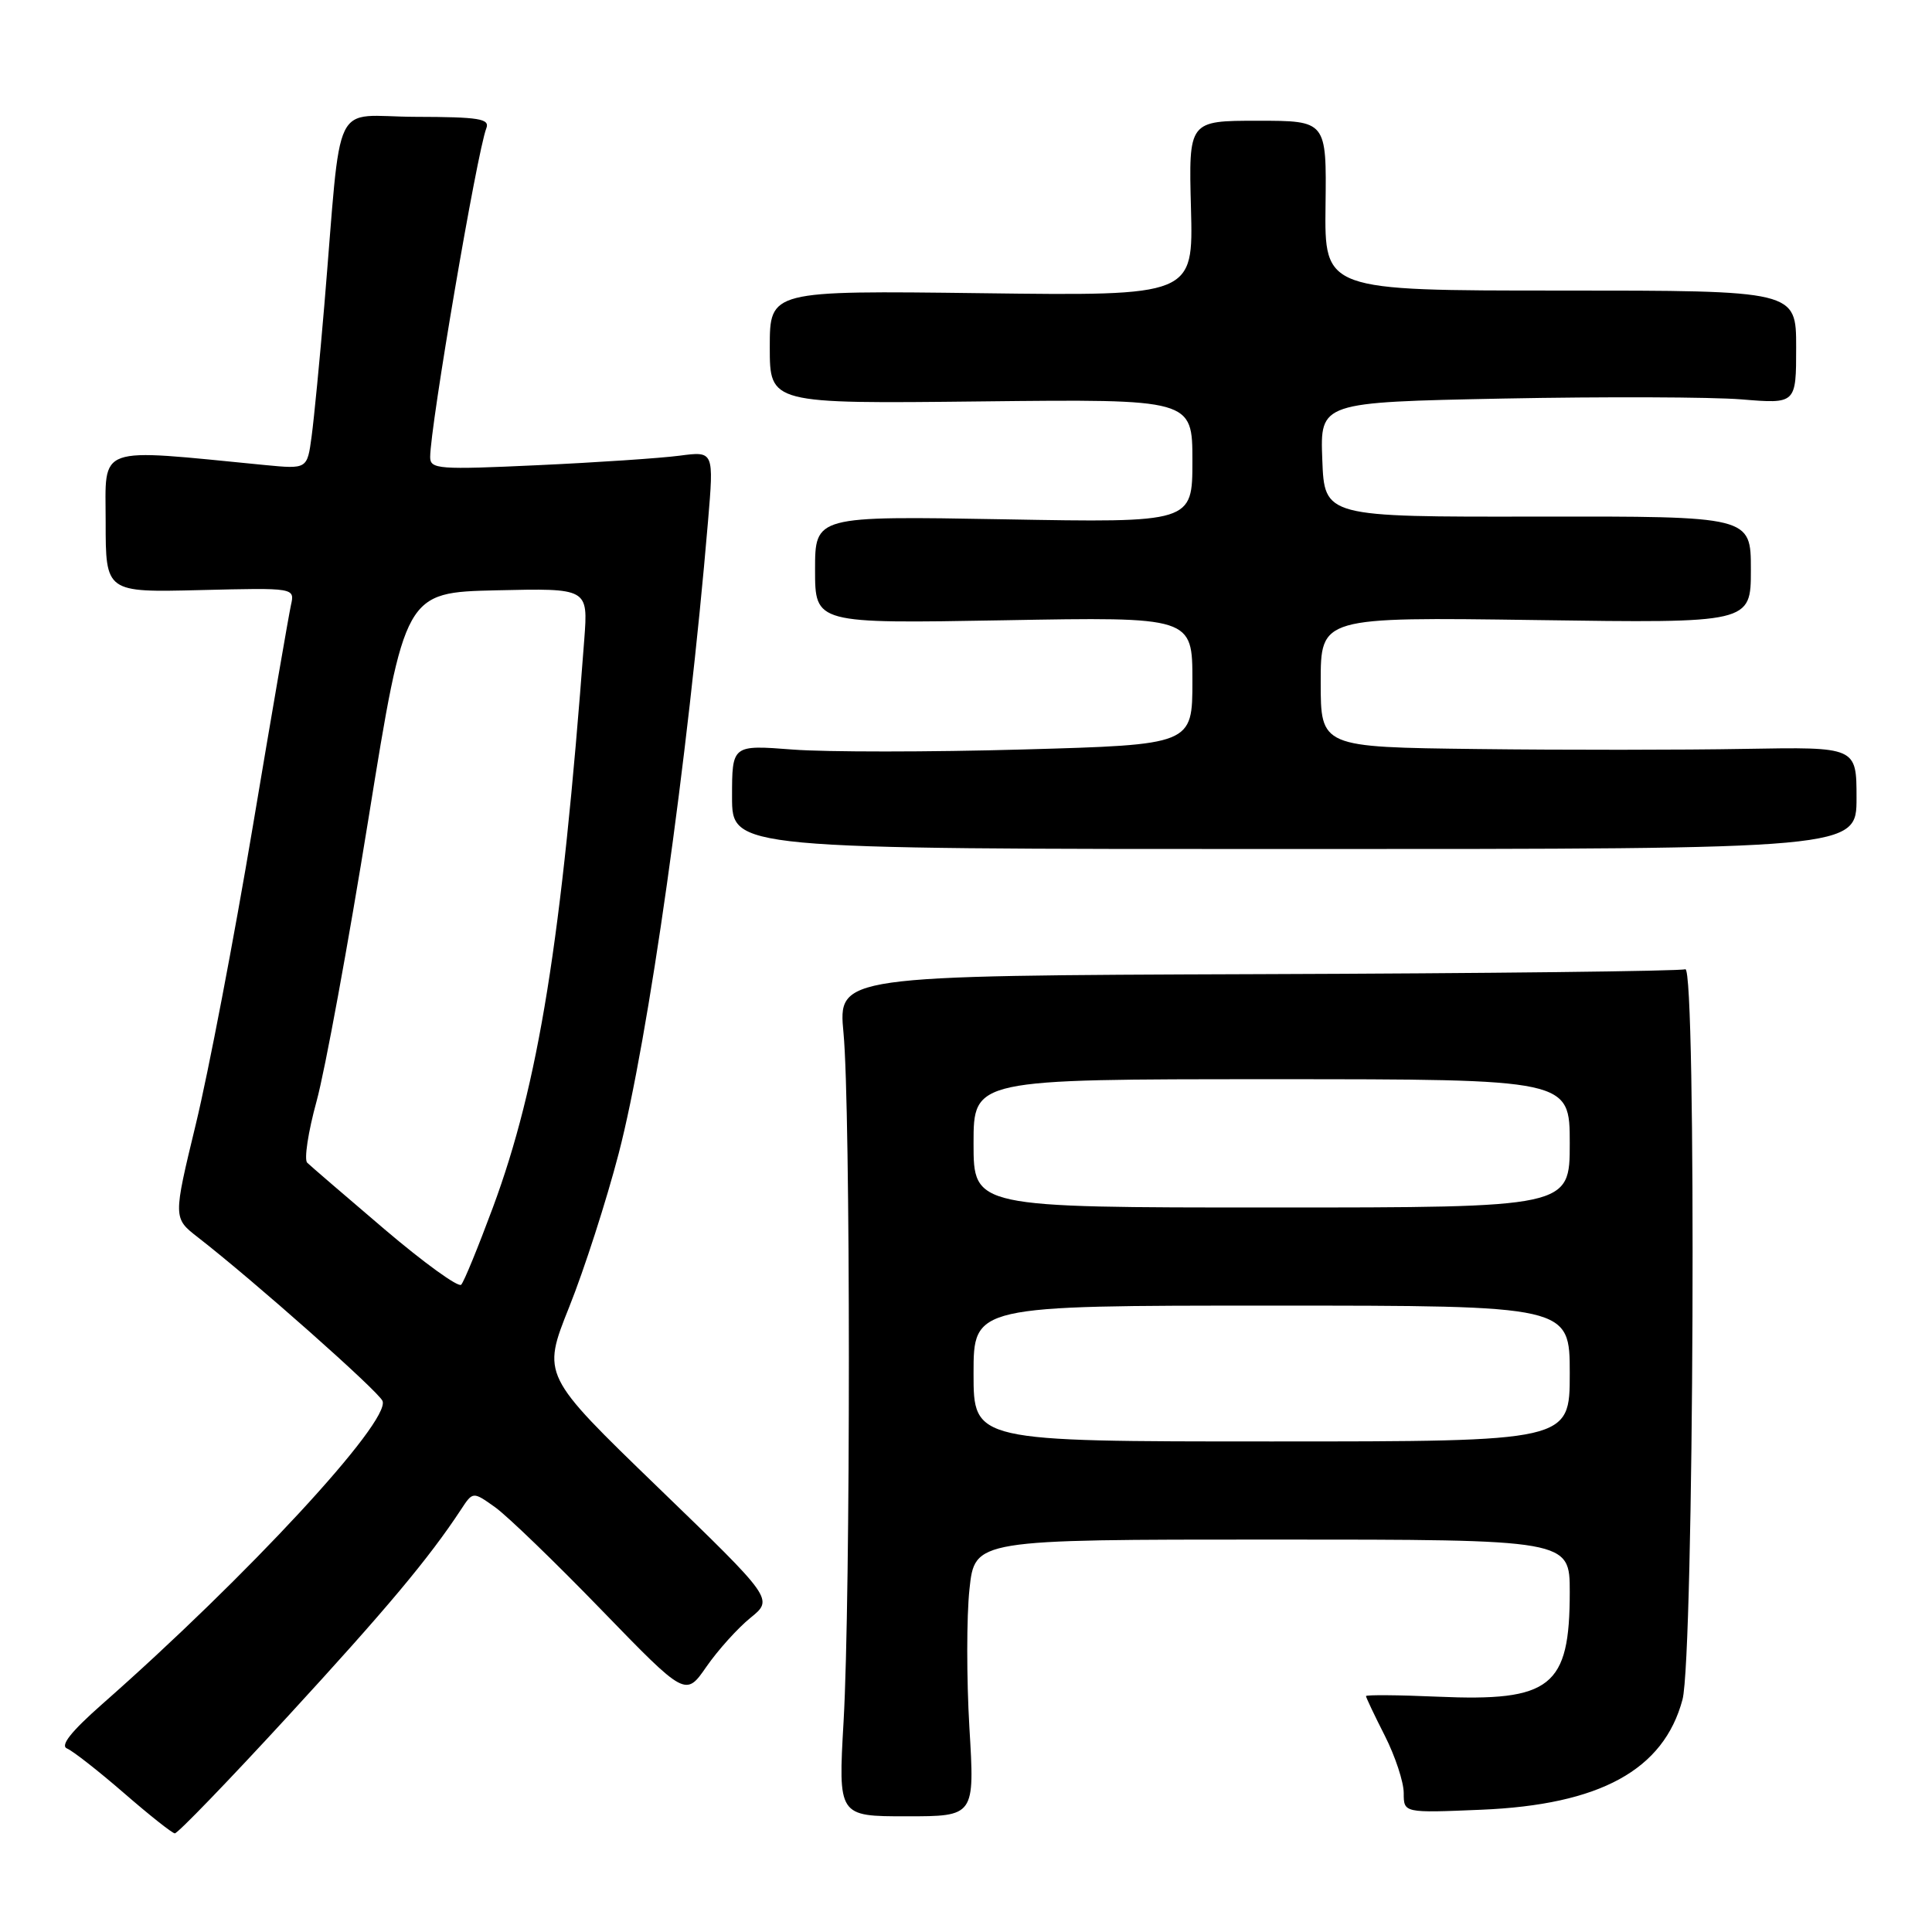 <?xml version="1.0" encoding="UTF-8" standalone="no"?>
<!DOCTYPE svg PUBLIC "-//W3C//DTD SVG 1.1//EN" "http://www.w3.org/Graphics/SVG/1.1/DTD/svg11.dtd" >
<svg xmlns="http://www.w3.org/2000/svg" xmlns:xlink="http://www.w3.org/1999/xlink" version="1.1" viewBox="0 0 256 256">
 <g >
 <path fill="currentColor"
d=" M 38.12 227.44 C 51.22 213.19 56.81 206.52 61.08 200.03 C 62.66 197.62 62.66 197.62 65.61 199.72 C 67.23 200.88 73.57 207.00 79.70 213.33 C 90.85 224.83 90.85 224.83 93.61 220.84 C 95.13 218.65 97.75 215.74 99.44 214.37 C 102.50 211.89 102.50 211.89 87.16 197.06 C 71.81 182.22 71.81 182.22 75.42 173.19 C 77.41 168.23 80.36 159.07 81.98 152.84 C 85.91 137.74 91.15 100.65 93.81 69.14 C 94.60 59.78 94.60 59.78 90.05 60.38 C 87.55 60.71 79.09 61.28 71.25 61.64 C 58.13 62.25 57.00 62.17 57.00 60.57 C 57.00 56.52 63.20 20.19 64.44 17.00 C 64.93 15.73 63.50 15.50 55.07 15.48 C 43.76 15.45 45.35 12.16 42.97 40.50 C 42.37 47.65 41.61 55.45 41.29 57.83 C 40.71 62.16 40.71 62.16 35.10 61.62 C 12.45 59.41 14.00 58.86 14.00 69.16 C 14.00 78.50 14.00 78.50 26.53 78.19 C 39.07 77.88 39.07 77.88 38.55 80.19 C 38.27 81.46 35.99 94.65 33.50 109.50 C 31.01 124.35 27.61 142.10 25.95 148.95 C 22.94 161.40 22.94 161.40 26.22 163.95 C 33.65 169.72 50.22 184.41 50.69 185.64 C 51.74 188.37 32.74 208.91 13.50 225.84 C 9.39 229.47 7.94 231.31 8.89 231.69 C 9.66 232.01 13.03 234.65 16.39 237.56 C 19.75 240.48 22.80 242.90 23.16 242.93 C 23.52 242.97 30.25 236.00 38.12 227.44 Z  M 128.45 228.91 C 128.07 222.44 128.07 214.19 128.46 210.57 C 129.16 204.00 129.16 204.00 168.58 204.00 C 208.00 204.00 208.00 204.00 208.00 210.95 C 208.00 223.53 205.54 225.48 190.50 224.82 C 185.28 224.59 181.00 224.56 181.00 224.74 C 181.00 224.92 182.12 227.29 183.50 230.00 C 184.87 232.71 186.00 236.12 186.00 237.58 C 186.00 240.23 186.00 240.23 196.25 239.80 C 212.01 239.15 220.45 234.53 222.94 225.20 C 224.46 219.49 224.82 127.86 223.31 128.43 C 222.66 128.68 197.13 128.98 166.59 129.08 C 111.05 129.28 111.05 129.28 111.77 136.89 C 112.71 146.72 112.72 211.74 111.78 228.08 C 111.06 240.67 111.06 240.67 120.11 240.67 C 129.16 240.67 129.16 240.67 128.45 228.91 Z  M 246.00 105.73 C 246.00 98.97 246.00 98.97 231.25 99.23 C 223.14 99.38 207.16 99.39 195.75 99.25 C 175.00 99.00 175.00 99.00 175.00 90.38 C 175.00 81.76 175.00 81.76 203.50 82.16 C 232.00 82.57 232.00 82.57 232.00 75.49 C 232.00 68.41 232.00 68.41 203.75 68.45 C 175.50 68.50 175.50 68.50 175.21 60.90 C 174.92 53.30 174.92 53.30 199.21 52.81 C 212.57 52.55 226.76 52.60 230.75 52.92 C 238.00 53.52 238.00 53.52 238.00 46.01 C 238.00 38.50 238.00 38.50 206.75 38.50 C 175.50 38.50 175.50 38.50 175.64 27.25 C 175.78 16.00 175.78 16.00 166.64 16.00 C 157.50 16.00 157.50 16.00 157.81 27.60 C 158.12 39.21 158.12 39.21 130.06 38.85 C 102.00 38.50 102.00 38.50 102.00 46.00 C 102.00 53.50 102.00 53.50 130.00 53.19 C 158.00 52.88 158.00 52.88 158.00 61.07 C 158.00 69.26 158.00 69.26 133.00 68.81 C 108.00 68.37 108.00 68.37 108.00 75.50 C 108.00 82.63 108.00 82.63 133.00 82.19 C 158.00 81.74 158.00 81.74 158.00 90.21 C 158.00 98.68 158.00 98.68 135.54 99.31 C 123.19 99.66 109.47 99.66 105.04 99.32 C 97.00 98.70 97.00 98.70 97.00 105.60 C 97.00 112.50 97.00 112.50 171.50 112.50 C 246.00 112.50 246.00 112.50 246.00 105.73 Z  M 50.97 162.90 C 45.76 158.46 41.14 154.49 40.71 154.07 C 40.27 153.66 40.83 149.98 41.95 145.91 C 43.07 141.83 46.16 125.00 48.82 108.50 C 53.66 78.50 53.66 78.50 65.79 78.22 C 77.93 77.94 77.93 77.94 77.42 84.72 C 74.42 124.69 71.37 143.65 65.31 160.00 C 63.37 165.22 61.49 169.83 61.11 170.23 C 60.74 170.63 56.18 167.33 50.97 162.90 Z  M 129.00 182.00 C 129.00 173.00 129.00 173.00 168.50 173.00 C 208.00 173.00 208.00 173.00 208.00 182.00 C 208.00 191.00 208.00 191.00 168.50 191.00 C 129.00 191.00 129.00 191.00 129.00 182.00 Z  M 129.00 151.50 C 129.00 143.00 129.00 143.00 168.50 143.00 C 208.00 143.00 208.00 143.00 208.00 151.50 C 208.00 160.00 208.00 160.00 168.50 160.00 C 129.00 160.00 129.00 160.00 129.00 151.50 Z "/>
</g>
</svg>